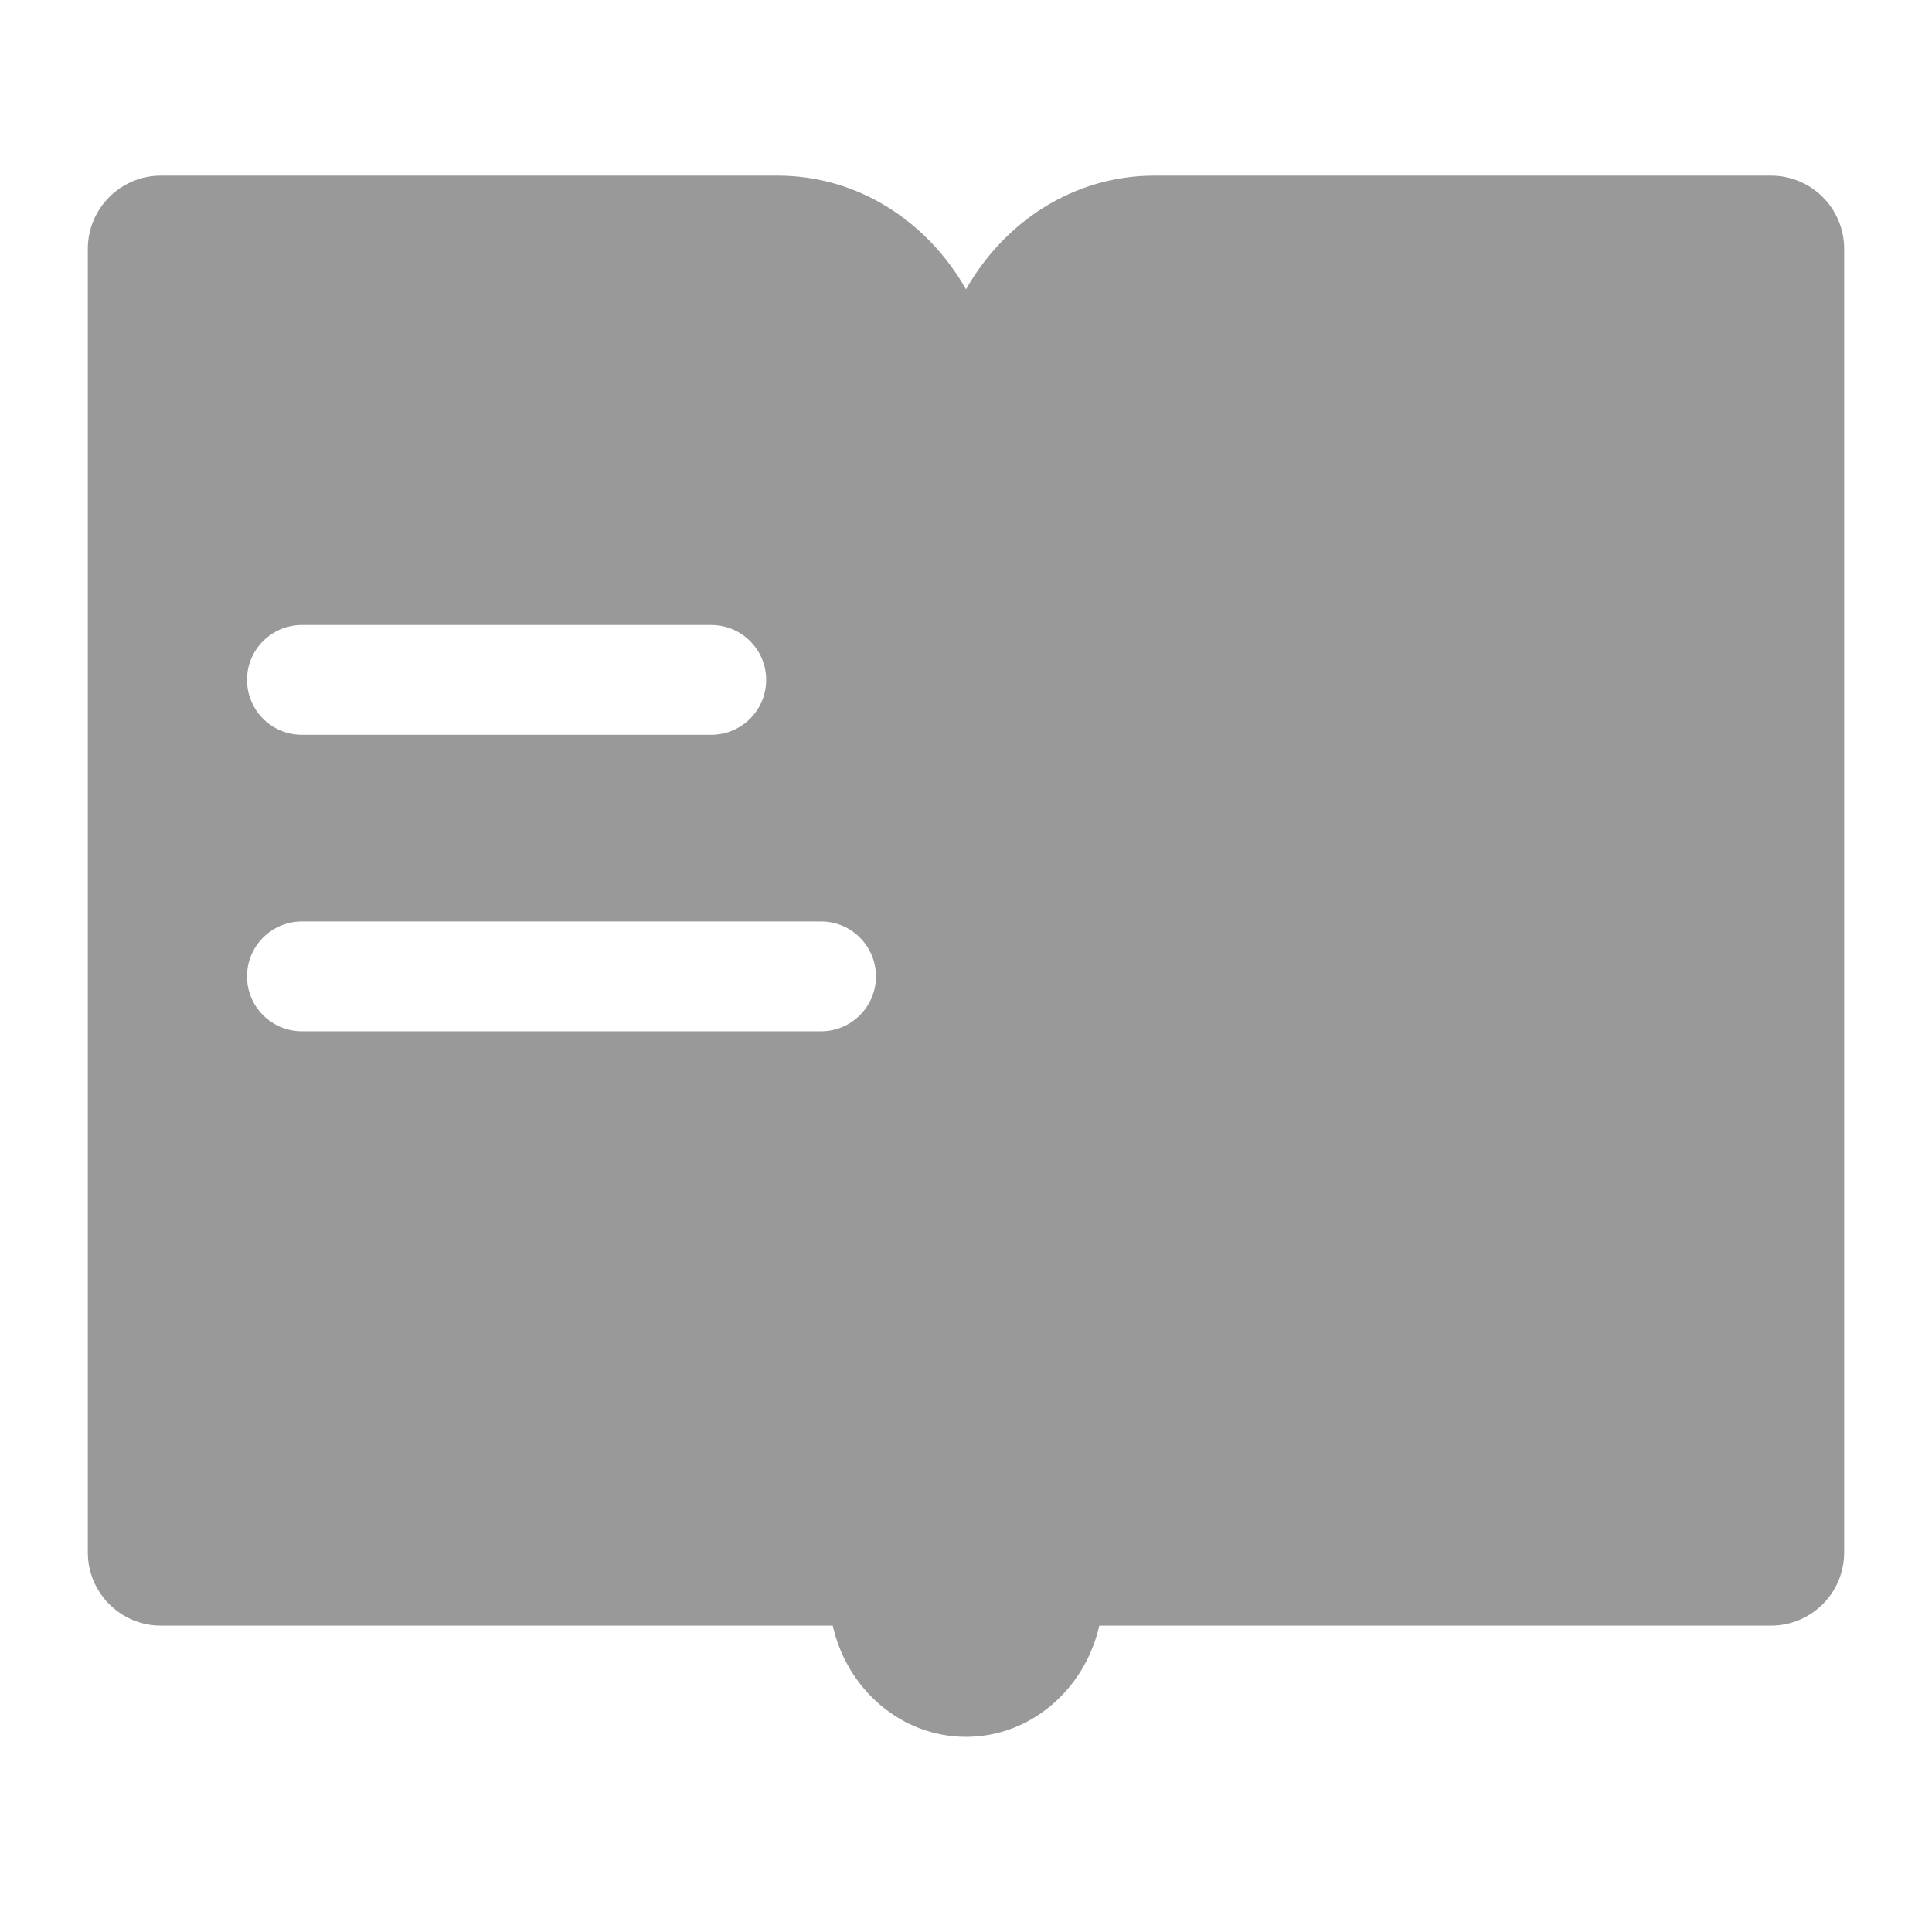 <?xml version="1.0" encoding="UTF-8"?>
<svg width="88px" height="88px" viewBox="0 0 88 88" version="1.1" xmlns="http://www.w3.org/2000/svg" xmlns:xlink="http://www.w3.org/1999/xlink">
    <!-- Generator: Sketch 51 (57462) - http://www.bohemiancoding.com/sketch -->
    <title>Scene/scene_icon_reading_book_white</title>
    <desc>Created with Sketch.</desc>
    <defs></defs>
    <g id="Scene/scene_icon_reading_book_white" stroke="none" stroke-width="1" fill="none" fill-rule="evenodd">
        <g id="Page-1" transform="translate(4, 8)" fill="#999999">
            <path d="M33.398,38.973 L9.751,38.973 C8.371,38.973 7.251,37.855 7.251,36.473 C7.251,35.091 8.371,33.973 9.751,33.973 L33.398,33.973 C34.778,33.973 35.898,35.091 35.898,36.473 C35.898,37.855 34.778,38.973 33.398,38.973 M9.751,20.468 L28.398,20.468 C29.778,20.468 30.898,21.588 30.898,22.968 C30.898,24.35 29.778,25.468 28.398,25.468 L9.751,25.468 C8.371,25.468 7.251,24.35 7.251,22.968 C7.251,21.588 8.371,20.468 9.751,20.468 M76.666,-0 L48.571,-0 C44.916,-0 41.745,2.095 40,5.18 C38.255,2.095 35.083,-0 31.428,-0 L3.333,-0 C1.493,-0 -0,1.493 -0,3.333 L-0,62.713 C-0,64.553 1.493,66.046 3.333,66.046 L33.93,66.046 C34.58,68.943 37.048,71.111 40,71.111 C42.951,71.111 45.42,68.943 46.071,66.046 L76.666,66.046 C78.508,66.046 80,64.553 80,62.713 L80,3.333 C80,1.493 78.508,-0 76.666,-0" id="Combined-Shape"></path>
        </g>
    </g>
</svg>